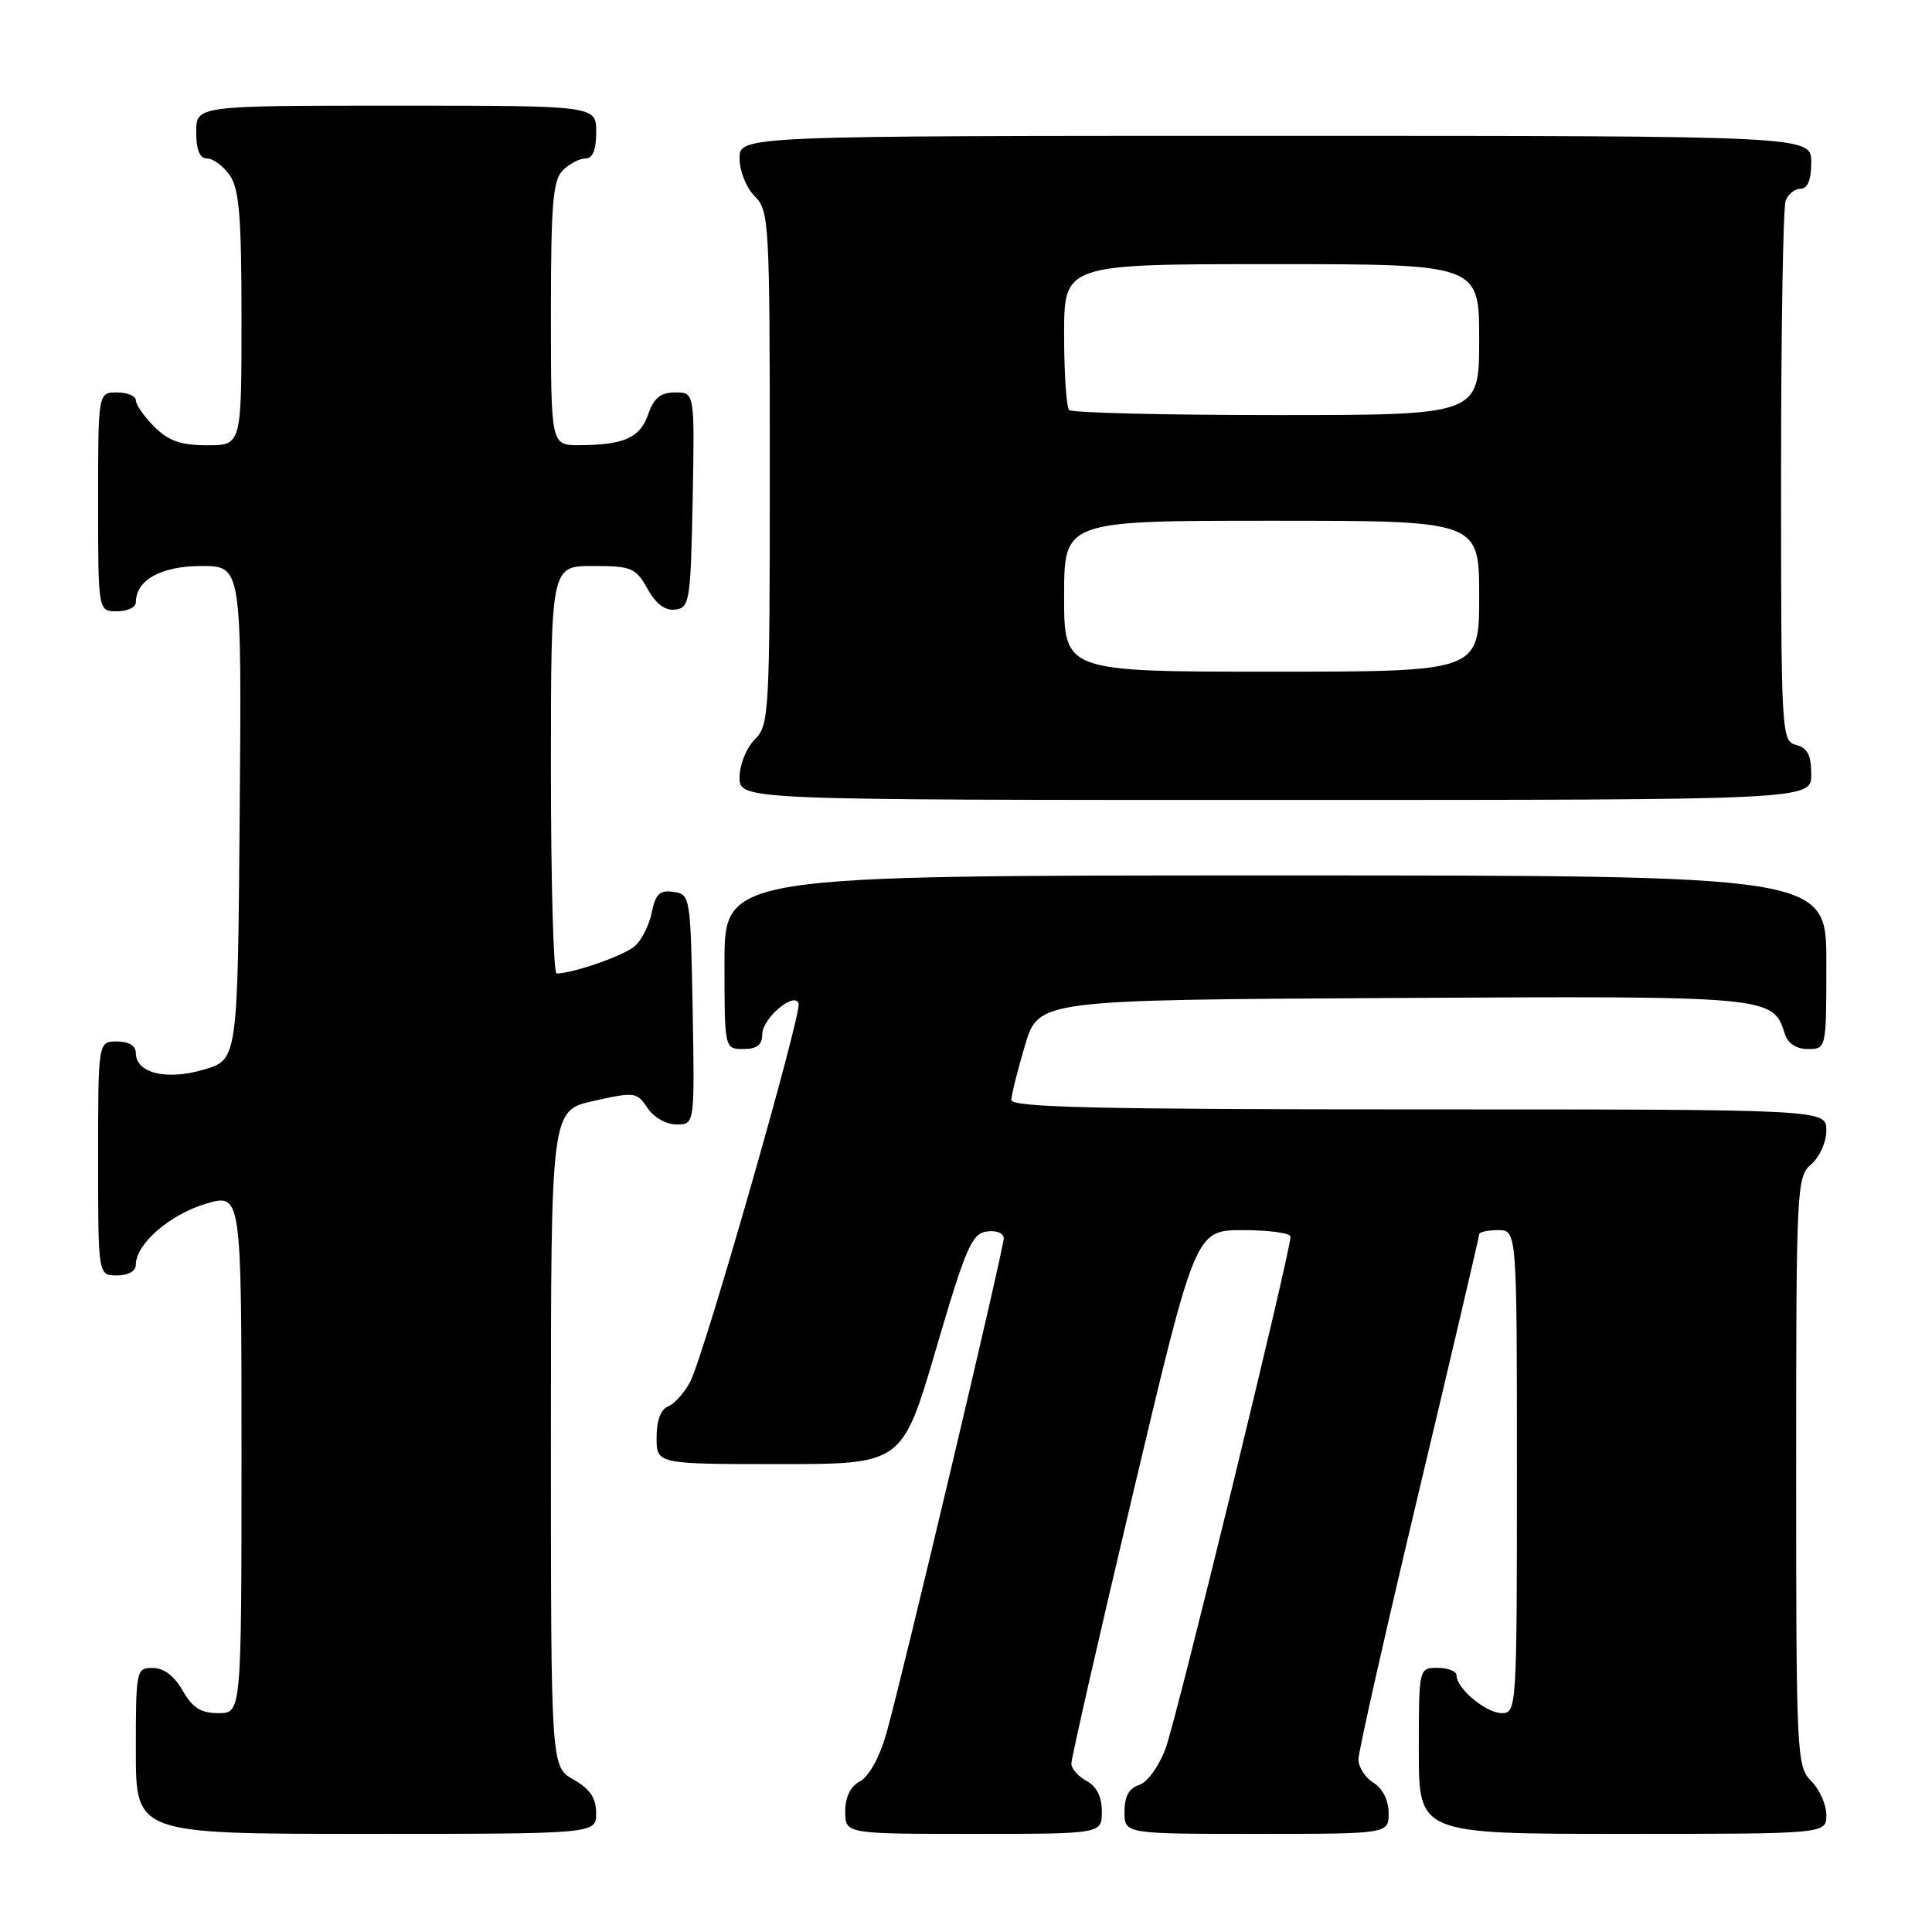 <?xml version="1.0" encoding="UTF-8" standalone="no"?>
<!DOCTYPE svg PUBLIC "-//W3C//DTD SVG 1.1//EN" "http://www.w3.org/Graphics/SVG/1.1/DTD/svg11.dtd" >
<svg xmlns="http://www.w3.org/2000/svg" xmlns:xlink="http://www.w3.org/1999/xlink" version="1.1" viewBox="0 0 256 256">
 <g >
 <path fill="currentColor"
d=" M 78.99 240.25 C 78.99 238.25 78.18 237.04 75.99 235.80 C 73.00 234.09 73.00 234.09 73.00 190.62 C 73.00 147.14 73.00 147.14 78.66 145.88 C 84.09 144.66 84.39 144.70 85.79 146.80 C 86.61 148.05 88.28 149.00 89.65 149.00 C 92.05 149.00 92.05 149.00 91.78 133.75 C 91.50 118.77 91.46 118.49 89.24 118.18 C 87.42 117.92 86.86 118.45 86.37 120.88 C 86.04 122.54 85.03 124.55 84.14 125.35 C 82.72 126.61 75.96 128.98 73.75 128.99 C 73.34 129.00 73.00 116.85 73.00 102.00 C 73.00 75.00 73.00 75.00 78.55 75.00 C 83.68 75.00 84.22 75.23 85.80 78.02 C 86.94 80.06 88.15 80.96 89.50 80.77 C 91.38 80.52 91.52 79.63 91.78 66.25 C 92.05 52.00 92.05 52.00 89.48 52.00 C 87.53 52.00 86.65 52.71 85.89 54.90 C 84.80 58.02 82.69 58.96 76.75 58.99 C 73.00 59.00 73.00 59.00 73.00 41.57 C 73.00 27.06 73.26 23.88 74.57 22.57 C 75.44 21.71 76.79 21.00 77.57 21.00 C 78.54 21.00 79.00 19.87 79.00 17.50 C 79.00 14.00 79.00 14.00 52.50 14.00 C 26.00 14.00 26.00 14.00 26.00 17.50 C 26.00 19.88 26.46 21.00 27.44 21.00 C 28.24 21.00 29.59 22.00 30.44 23.22 C 31.70 25.02 32.00 28.66 32.00 42.22 C 32.00 59.00 32.00 59.00 27.45 59.00 C 23.96 59.00 22.34 58.43 20.45 56.55 C 19.10 55.20 18.00 53.62 18.00 53.05 C 18.00 52.47 16.88 52.00 15.50 52.00 C 13.00 52.00 13.00 52.00 13.00 66.50 C 13.00 81.00 13.00 81.00 15.50 81.00 C 16.88 81.00 18.00 80.47 18.00 79.83 C 18.00 76.86 21.34 75.00 26.67 75.00 C 32.03 75.00 32.03 75.00 31.76 107.71 C 31.50 140.41 31.50 140.41 27.00 141.73 C 22.03 143.19 18.00 142.20 18.00 139.52 C 18.00 138.57 17.07 138.00 15.50 138.00 C 13.00 138.00 13.00 138.00 13.00 153.50 C 13.00 169.00 13.00 169.00 15.50 169.00 C 17.01 169.00 18.00 168.43 18.00 167.56 C 18.00 164.84 22.50 160.93 27.25 159.51 C 32.00 158.10 32.00 158.10 32.00 192.55 C 32.00 227.00 32.00 227.00 28.95 227.00 C 26.62 227.00 25.51 226.30 24.20 224.01 C 23.11 222.08 21.70 221.01 20.25 221.01 C 18.05 221.00 18.00 221.26 18.00 232.00 C 18.00 243.00 18.00 243.00 48.50 243.00 C 79.00 243.00 79.00 243.00 78.99 240.25 Z  M 146.00 240.04 C 146.00 238.09 145.31 236.70 144.00 236.00 C 142.90 235.41 141.98 234.38 141.96 233.71 C 141.94 233.05 145.63 216.86 150.16 197.75 C 158.40 163.00 158.40 163.00 164.70 163.00 C 168.16 163.00 171.00 163.39 171.00 163.86 C 171.00 165.89 155.87 227.89 154.44 231.70 C 153.56 234.05 152.02 236.18 150.94 236.52 C 149.60 236.94 149.00 238.05 149.00 240.07 C 149.00 243.00 149.00 243.00 166.50 243.00 C 184.00 243.00 184.00 243.00 184.00 240.24 C 184.00 238.56 183.22 236.99 182.00 236.23 C 180.90 235.55 180.00 234.15 180.00 233.13 C 180.00 232.11 183.60 216.16 188.00 197.69 C 192.40 179.21 196.00 163.85 196.00 163.55 C 196.00 163.25 197.12 163.00 198.50 163.00 C 201.00 163.00 201.00 163.00 201.00 195.00 C 201.00 226.33 200.96 227.00 199.00 227.00 C 196.92 227.00 193.00 223.74 193.00 222.00 C 193.00 221.45 191.88 221.00 190.50 221.00 C 188.00 221.00 188.00 221.00 188.00 232.00 C 188.00 243.00 188.00 243.00 215.00 243.00 C 242.00 243.00 242.00 243.00 242.00 240.50 C 242.00 239.12 241.10 237.10 240.00 236.00 C 238.07 234.07 238.00 232.67 238.00 194.99 C 238.00 157.22 238.06 155.93 240.00 154.27 C 241.11 153.32 242.00 151.32 242.00 149.78 C 242.00 147.00 242.00 147.00 188.00 147.00 C 145.46 147.00 134.00 146.73 134.01 145.75 C 134.02 145.06 134.84 141.80 135.82 138.50 C 137.62 132.50 137.62 132.50 184.47 132.24 C 234.73 131.96 234.91 131.98 236.49 136.97 C 236.91 138.28 238.00 139.00 239.57 139.00 C 242.00 139.00 242.00 139.00 242.00 127.50 C 242.00 116.00 242.00 116.00 169.00 116.00 C 96.00 116.00 96.00 116.00 96.00 127.50 C 96.00 139.00 96.00 139.00 98.50 139.00 C 100.31 139.00 101.00 138.46 101.00 137.06 C 101.00 134.94 105.27 131.32 105.82 132.97 C 106.26 134.28 93.31 179.49 91.49 183.02 C 90.71 184.53 89.38 186.02 88.54 186.35 C 87.56 186.72 87.00 188.21 87.00 190.47 C 87.00 194.00 87.00 194.00 103.28 194.00 C 119.55 194.00 119.55 194.00 124.03 178.75 C 127.97 165.31 128.77 163.46 130.75 163.18 C 132.02 163.00 133.00 163.39 133.00 164.07 C 133.00 165.53 119.55 222.28 117.44 229.73 C 116.56 232.82 115.15 235.38 113.98 236.01 C 112.69 236.70 112.00 238.10 112.00 240.04 C 112.00 243.00 112.00 243.00 129.00 243.00 C 146.00 243.00 146.00 243.00 146.00 240.04 Z  M 240.00 102.62 C 240.00 100.07 239.50 99.10 238.00 98.71 C 236.05 98.20 236.00 97.35 236.00 63.18 C 236.00 43.92 236.27 27.45 236.61 26.58 C 236.94 25.71 237.84 25.00 238.61 25.00 C 239.53 25.00 240.00 23.82 240.00 21.50 C 240.00 18.00 240.00 18.00 169.00 18.00 C 98.00 18.00 98.00 18.00 98.00 21.00 C 98.00 22.67 98.89 24.89 100.00 26.00 C 101.92 27.92 102.00 29.33 102.00 62.00 C 102.00 94.67 101.92 96.08 100.00 98.00 C 98.89 99.11 98.00 101.33 98.00 103.00 C 98.00 106.00 98.00 106.00 169.00 106.00 C 240.00 106.00 240.00 106.00 240.00 102.62 Z  M 141.00 79.00 C 141.00 69.00 141.00 69.00 168.50 69.00 C 196.00 69.00 196.00 69.00 196.00 79.00 C 196.00 89.00 196.00 89.00 168.50 89.00 C 141.00 89.00 141.00 89.00 141.00 79.00 Z  M 141.67 54.33 C 141.30 53.97 141.00 49.47 141.00 44.33 C 141.00 35.00 141.00 35.00 168.50 35.00 C 196.00 35.00 196.00 35.00 196.00 45.00 C 196.00 55.00 196.00 55.00 169.17 55.00 C 154.41 55.00 142.03 54.70 141.67 54.33 Z "/>
</g>
</svg>
